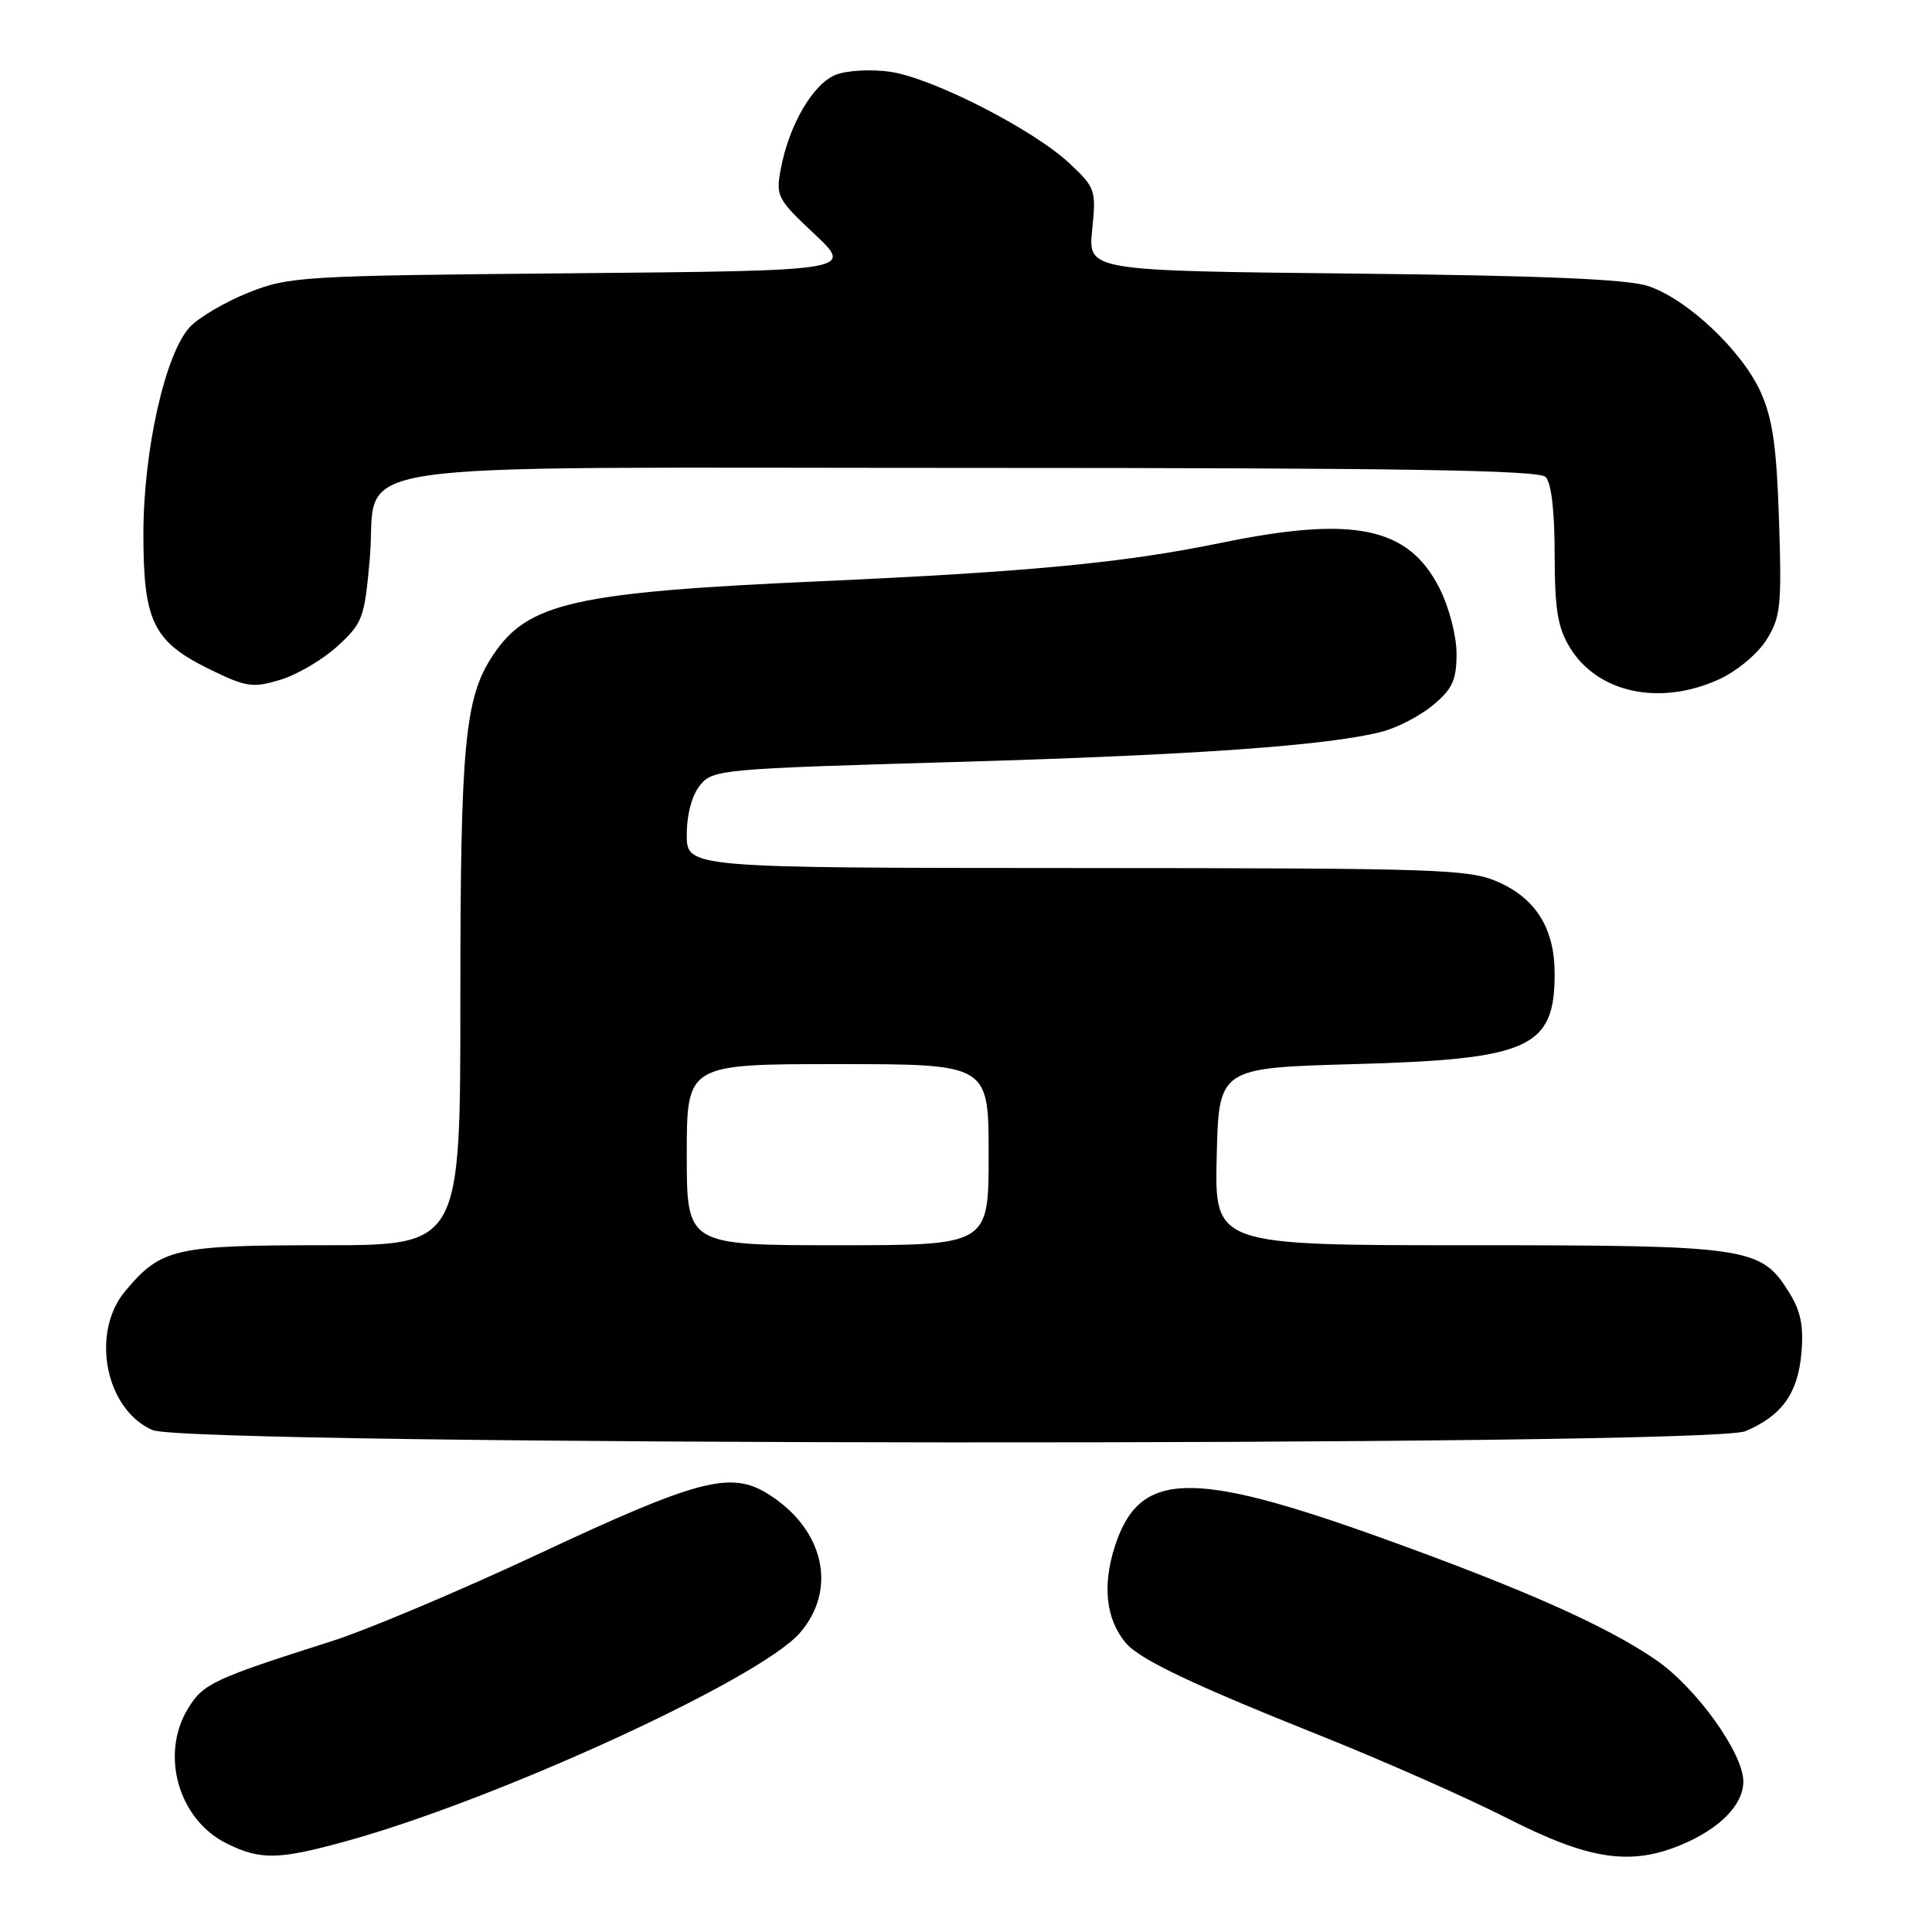 <?xml version="1.0" encoding="UTF-8" standalone="no"?>
<!DOCTYPE svg PUBLIC "-//W3C//DTD SVG 1.1//EN" "http://www.w3.org/Graphics/SVG/1.1/DTD/svg11.dtd" >
<svg xmlns="http://www.w3.org/2000/svg" xmlns:xlink="http://www.w3.org/1999/xlink" version="1.1" viewBox="0 0 256 256">
 <g >
 <path fill="currentColor"
d=" M 46.00 243.93 C 66.00 238.39 100.59 222.51 105.95 216.41 C 111.03 210.61 109.21 202.60 101.76 197.95 C 96.82 194.87 92.50 196.01 71.33 205.92 C 60.98 210.77 48.67 215.96 44.00 217.45 C 28.28 222.45 26.92 223.09 24.92 226.37 C 21.19 232.48 23.63 241.07 30.00 244.25 C 34.51 246.50 36.91 246.45 46.00 243.93 Z  M 222.77 244.45 C 227.88 242.32 231.00 239.14 231.00 236.06 C 231.00 232.31 224.76 223.62 219.44 219.96 C 212.91 215.46 201.95 210.59 183.20 203.83 C 157.78 194.68 150.96 194.88 147.73 204.88 C 146.05 210.08 146.54 214.54 149.15 217.67 C 150.96 219.86 157.96 223.19 174.94 229.97 C 183.27 233.30 194.45 238.24 199.79 240.96 C 210.54 246.43 216.04 247.26 222.77 244.45 Z  M 231.28 189.64 C 236.11 187.59 238.24 184.62 238.70 179.26 C 239.01 175.66 238.60 173.69 237.03 171.19 C 233.29 165.23 231.71 165.00 194.50 165.00 C 160.94 165.00 160.94 165.00 161.22 153.25 C 161.50 141.50 161.50 141.50 179.50 141.00 C 202.69 140.36 206.00 138.86 206.00 129.02 C 206.00 123.14 203.60 119.18 198.68 116.94 C 194.75 115.16 191.43 115.04 142.75 115.02 C 91.00 115.00 91.00 115.00 91.00 110.61 C 91.00 107.92 91.68 105.39 92.75 104.06 C 94.45 101.96 95.46 101.87 126.50 100.97 C 158.41 100.05 176.18 98.78 183.20 96.93 C 185.24 96.39 188.28 94.79 189.95 93.38 C 192.46 91.28 193.00 90.08 193.00 86.62 C 193.00 84.26 192.02 80.48 190.75 77.96 C 186.64 69.82 179.43 68.31 161.86 71.92 C 148.94 74.58 136.48 75.77 108.66 77.02 C 76.14 78.47 69.94 79.87 65.34 86.79 C 61.57 92.44 61.00 98.50 61.00 132.55 C 61.00 165.00 61.00 165.00 42.95 165.00 C 23.14 165.00 21.36 165.41 16.62 171.04 C 11.96 176.57 13.95 186.77 20.21 189.49 C 25.00 191.58 226.38 191.71 231.28 189.64 Z  M 227.73 90.04 C 230.11 88.96 232.87 86.67 234.05 84.81 C 235.94 81.80 236.10 80.35 235.73 69.00 C 235.42 59.27 234.89 55.50 233.32 52.00 C 230.86 46.49 223.54 39.59 218.35 37.89 C 215.64 36.99 204.10 36.51 179.33 36.25 C 144.16 35.88 144.16 35.88 144.72 30.44 C 145.26 25.21 145.15 24.87 141.74 21.67 C 137.02 17.21 123.59 10.34 118.00 9.52 C 115.53 9.15 112.28 9.32 110.79 9.89 C 107.77 11.04 104.56 16.51 103.46 22.38 C 102.78 25.99 102.99 26.38 107.92 31.01 C 113.09 35.87 113.09 35.87 75.79 36.21 C 39.91 36.53 38.29 36.63 32.91 38.78 C 29.84 40.01 26.36 42.05 25.17 43.32 C 21.90 46.80 19.00 59.68 19.00 70.76 C 19.00 82.37 20.30 85.02 27.79 88.69 C 32.63 91.05 33.47 91.18 37.14 90.08 C 39.36 89.41 42.77 87.41 44.72 85.62 C 48.07 82.55 48.30 81.91 49.00 74.00 C 50.17 60.71 41.58 62.00 128.91 62.00 C 185.67 62.00 203.89 62.29 204.80 63.20 C 205.56 63.96 206.00 67.75 206.00 73.45 C 206.01 80.76 206.40 83.14 208.02 85.81 C 211.69 91.82 219.92 93.58 227.73 90.04 Z  M 91.00 153.00 C 91.00 141.00 91.00 141.00 111.00 141.00 C 131.00 141.00 131.00 141.00 131.00 153.00 C 131.00 165.00 131.00 165.00 111.00 165.00 C 91.00 165.00 91.00 165.00 91.00 153.00 Z "/>
</g>
</svg>